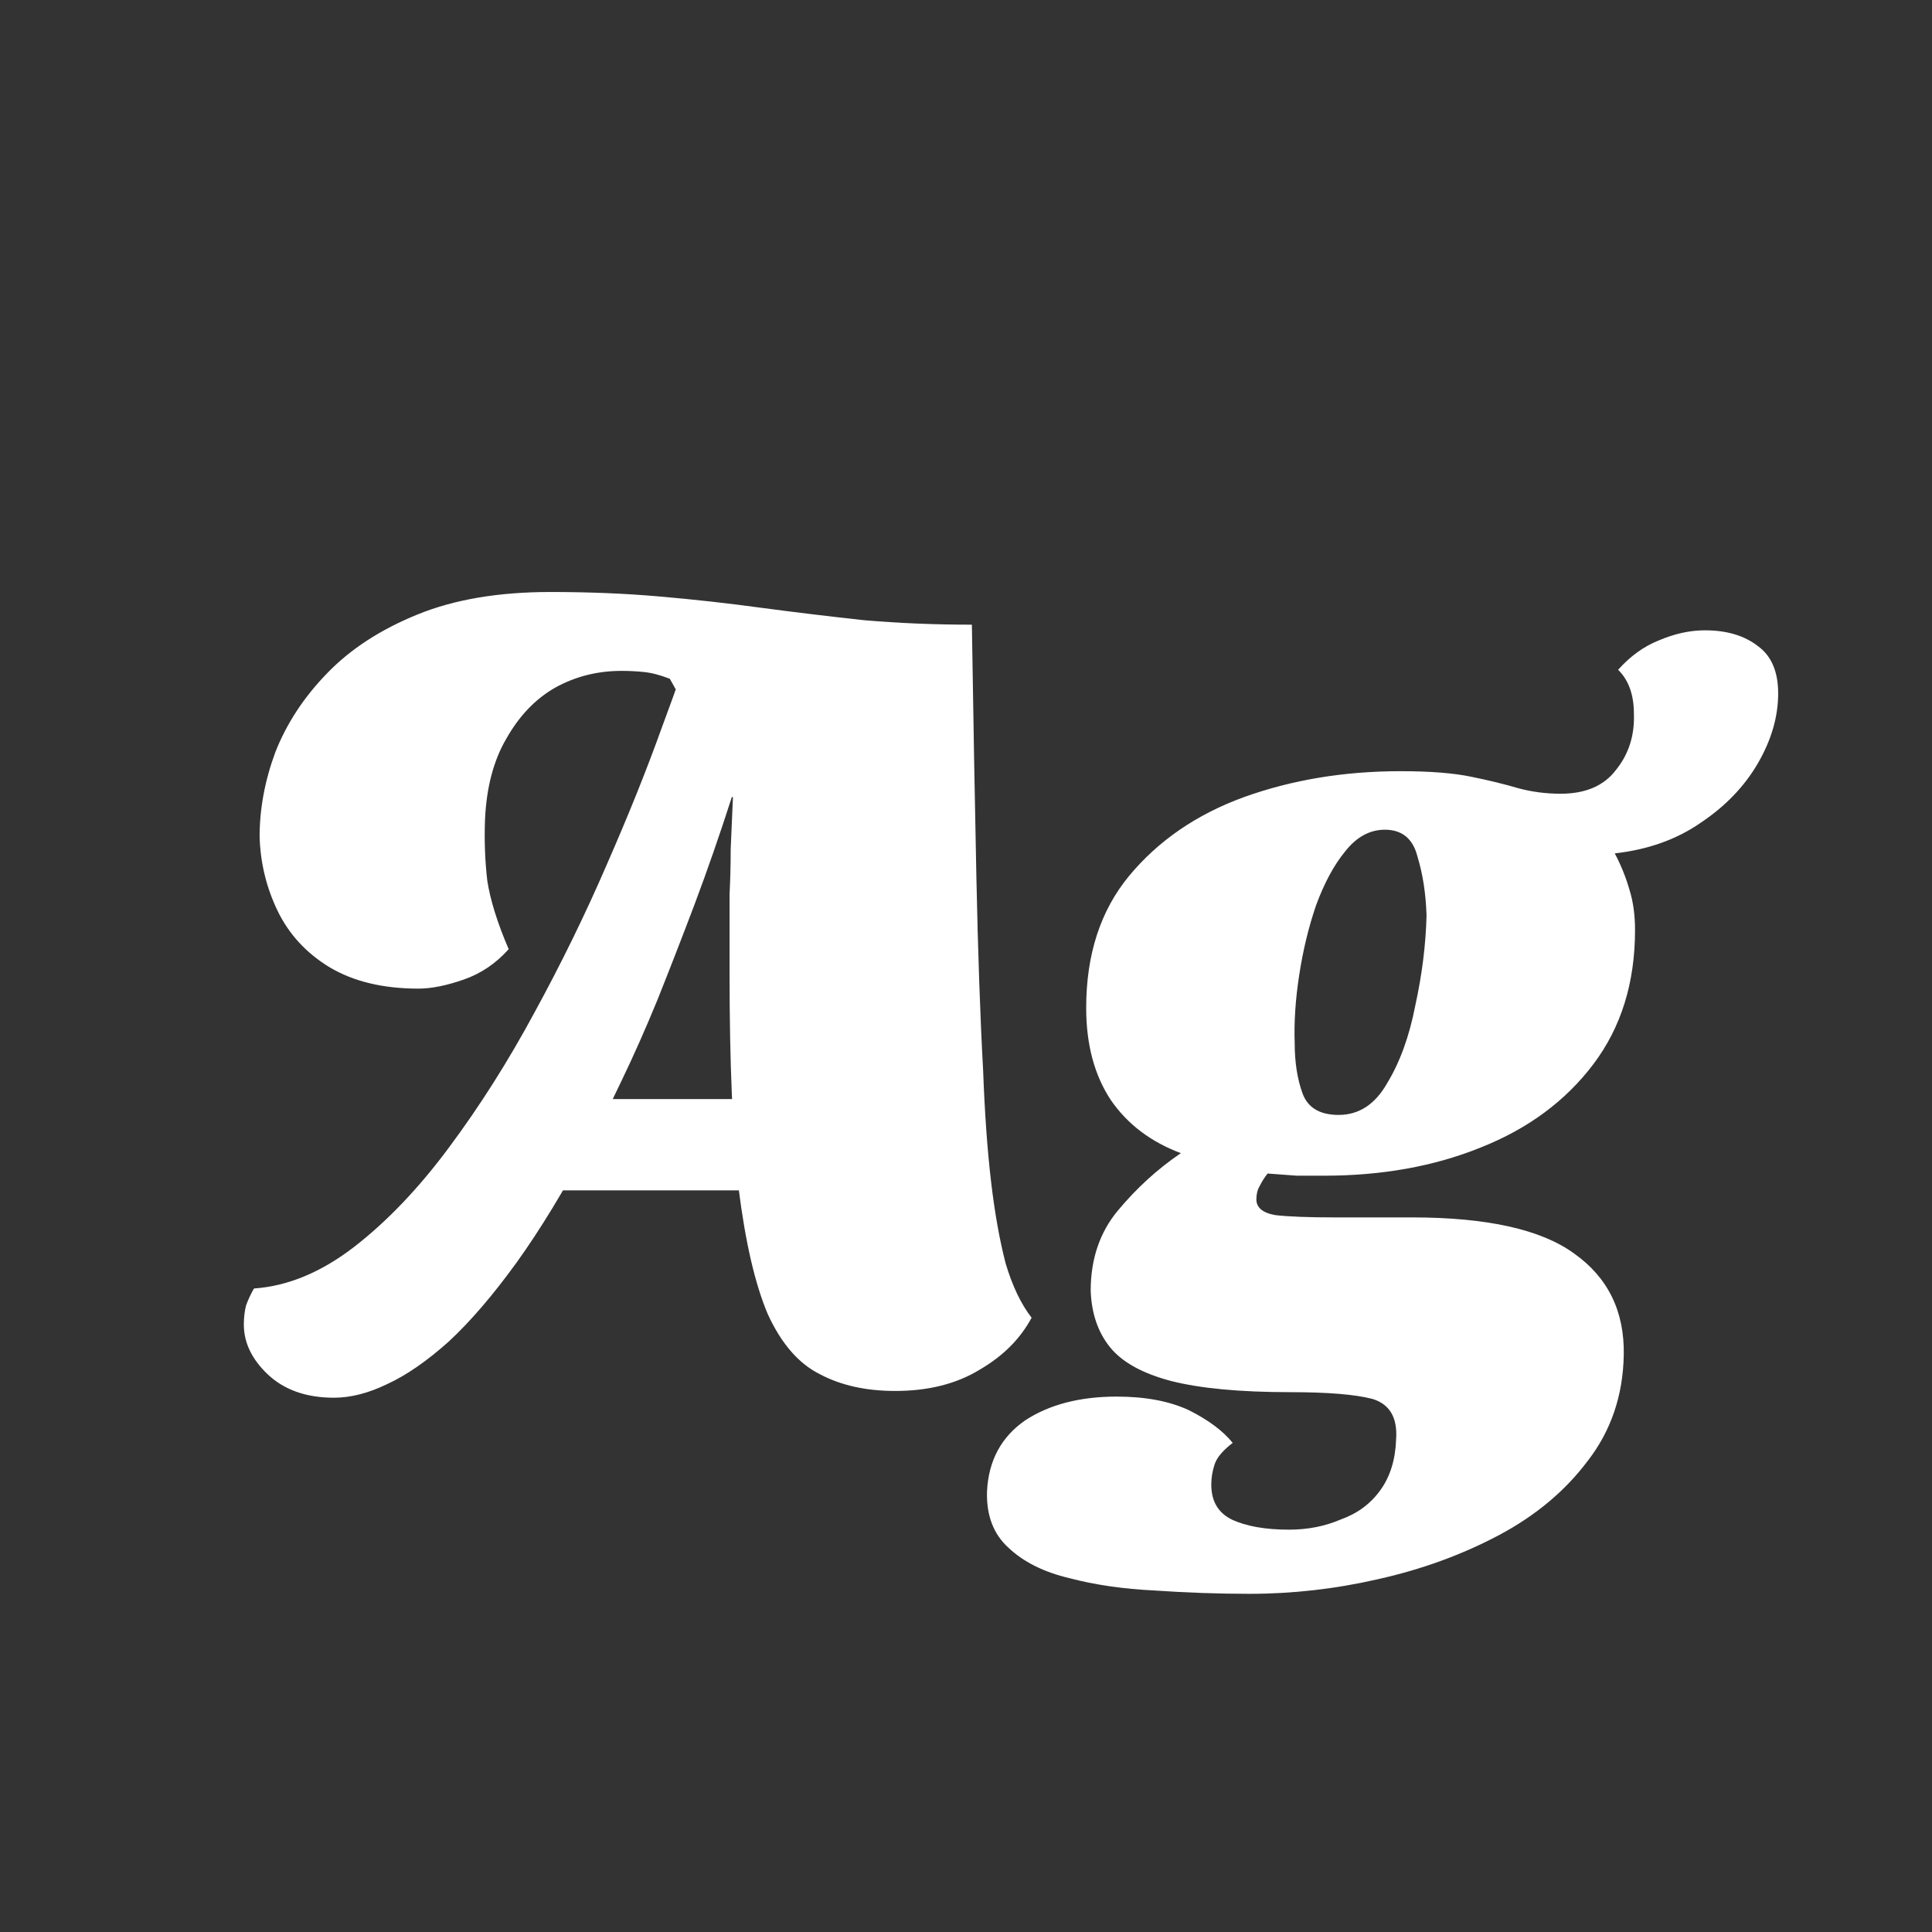 <svg width="24" height="24" viewBox="0 0 24 24" fill="none" xmlns="http://www.w3.org/2000/svg">
<rect x="0" y="0" width="24" height="24" fill="#333333" stroke="none"/>
<path d="M4.149 17.363C3.803 17.363 3.528 17.265 3.323 17.07C3.127 16.883 3.029 16.677 3.029 16.453C3.029 16.369 3.038 16.29 3.057 16.215C3.085 16.141 3.117 16.071 3.155 16.006C3.575 15.977 3.99 15.805 4.401 15.488C4.811 15.17 5.203 14.759 5.577 14.255C5.959 13.742 6.314 13.182 6.641 12.575C6.977 11.96 7.275 11.348 7.537 10.742C7.807 10.126 8.036 9.556 8.223 9.034C8.419 8.511 8.563 8.086 8.657 7.76H12.073C12.091 8.936 12.11 9.981 12.129 10.896C12.148 11.81 12.175 12.613 12.213 13.303C12.232 13.817 12.264 14.274 12.311 14.675C12.357 15.068 12.418 15.408 12.493 15.697C12.577 15.977 12.684 16.201 12.815 16.369C12.675 16.631 12.46 16.846 12.171 17.014C11.882 17.191 11.531 17.279 11.121 17.279C10.757 17.279 10.444 17.209 10.183 17.07C9.921 16.939 9.707 16.692 9.539 16.328C9.38 15.954 9.259 15.431 9.175 14.759C9.1 14.078 9.063 13.196 9.063 12.114C9.063 11.936 9.063 11.768 9.063 11.61C9.063 11.441 9.063 11.274 9.063 11.105C9.072 10.928 9.077 10.742 9.077 10.546C9.086 10.35 9.095 10.135 9.105 9.902H9.091C8.941 10.368 8.787 10.812 8.629 11.232C8.47 11.652 8.316 12.048 8.167 12.421C8.017 12.786 7.868 13.121 7.719 13.43C7.579 13.728 7.443 13.989 7.313 14.213C7.005 14.792 6.706 15.282 6.417 15.684C6.127 16.085 5.847 16.412 5.577 16.663C5.306 16.906 5.049 17.084 4.807 17.195C4.573 17.308 4.354 17.363 4.149 17.363ZM6.431 14.787L6.921 13.653H10.295L10.239 14.787H6.431ZM5.199 12.281C4.76 12.281 4.391 12.193 4.093 12.015C3.803 11.838 3.589 11.605 3.449 11.316C3.309 11.026 3.234 10.718 3.225 10.392C3.225 10.046 3.29 9.696 3.421 9.342C3.561 8.987 3.775 8.66 4.065 8.362C4.354 8.063 4.727 7.82 5.185 7.634C5.642 7.447 6.193 7.354 6.837 7.354C7.313 7.354 7.765 7.372 8.195 7.41C8.624 7.447 9.044 7.494 9.455 7.55C9.875 7.606 10.3 7.657 10.729 7.704C11.158 7.741 11.606 7.76 12.073 7.76L10.309 9.328L8.391 8.558L8.321 8.432C8.199 8.385 8.092 8.357 7.999 8.348C7.905 8.338 7.812 8.334 7.719 8.334C7.42 8.334 7.145 8.404 6.893 8.544C6.65 8.684 6.449 8.894 6.291 9.174C6.132 9.444 6.043 9.78 6.025 10.181C6.015 10.443 6.025 10.695 6.053 10.938C6.09 11.18 6.179 11.465 6.319 11.791C6.16 11.969 5.973 12.095 5.759 12.169C5.544 12.244 5.357 12.281 5.199 12.281ZM15.523 19.799C15.131 19.799 14.739 19.785 14.347 19.758C13.955 19.739 13.601 19.688 13.283 19.604C12.966 19.529 12.714 19.403 12.527 19.226C12.341 19.058 12.252 18.824 12.261 18.526C12.28 18.143 12.439 17.849 12.737 17.643C13.036 17.448 13.414 17.349 13.871 17.349C14.226 17.349 14.525 17.405 14.767 17.517C15.01 17.639 15.192 17.774 15.313 17.924C15.192 18.017 15.117 18.105 15.089 18.189C15.061 18.273 15.047 18.358 15.047 18.442C15.047 18.647 15.131 18.791 15.299 18.875C15.477 18.959 15.715 19.002 16.013 19.002C16.247 19.002 16.461 18.959 16.657 18.875C16.863 18.801 17.026 18.68 17.147 18.512C17.269 18.343 17.334 18.134 17.343 17.881C17.362 17.611 17.264 17.443 17.049 17.378C16.835 17.322 16.494 17.294 16.027 17.294C15.402 17.294 14.907 17.247 14.543 17.154C14.189 17.06 13.937 16.92 13.787 16.733C13.638 16.547 13.559 16.314 13.549 16.034C13.549 15.642 13.661 15.31 13.885 15.04C14.119 14.759 14.38 14.521 14.669 14.325C14.296 14.185 14.007 13.966 13.801 13.668C13.596 13.36 13.493 12.977 13.493 12.52C13.493 11.857 13.671 11.311 14.025 10.882C14.389 10.443 14.865 10.116 15.453 9.902C16.051 9.687 16.699 9.58 17.399 9.58C17.763 9.58 18.057 9.603 18.281 9.65C18.505 9.696 18.697 9.743 18.855 9.79C19.023 9.836 19.201 9.86 19.387 9.86C19.695 9.86 19.924 9.762 20.073 9.566C20.232 9.37 20.307 9.136 20.297 8.866C20.297 8.632 20.232 8.45 20.101 8.32C20.251 8.152 20.419 8.03 20.605 7.956C20.801 7.872 20.993 7.83 21.179 7.83C21.45 7.83 21.669 7.895 21.837 8.026C22.005 8.147 22.089 8.343 22.089 8.614C22.089 8.903 22.005 9.192 21.837 9.482C21.669 9.771 21.431 10.018 21.123 10.223C20.825 10.429 20.47 10.555 20.059 10.601C20.134 10.742 20.195 10.891 20.241 11.05C20.288 11.199 20.311 11.367 20.311 11.553C20.311 12.207 20.139 12.762 19.793 13.22C19.448 13.677 18.981 14.022 18.393 14.255C17.815 14.489 17.166 14.605 16.447 14.605C16.345 14.605 16.233 14.605 16.111 14.605C15.999 14.596 15.878 14.587 15.747 14.578C15.71 14.624 15.677 14.675 15.649 14.732C15.621 14.778 15.607 14.834 15.607 14.899C15.607 15.002 15.687 15.068 15.845 15.095C16.013 15.114 16.256 15.123 16.573 15.123H17.539C18.473 15.123 19.145 15.273 19.555 15.572C19.975 15.87 20.181 16.29 20.171 16.831C20.162 17.335 20.013 17.774 19.723 18.148C19.443 18.521 19.075 18.829 18.617 19.072C18.16 19.314 17.661 19.496 17.119 19.617C16.587 19.739 16.055 19.799 15.523 19.799ZM16.629 13.85C16.881 13.85 17.082 13.719 17.231 13.457C17.39 13.196 17.507 12.874 17.581 12.492C17.665 12.109 17.712 11.736 17.721 11.371C17.712 11.101 17.675 10.858 17.609 10.643C17.553 10.419 17.418 10.307 17.203 10.307C17.017 10.307 16.853 10.396 16.713 10.573C16.573 10.742 16.452 10.966 16.349 11.245C16.256 11.516 16.186 11.806 16.139 12.114C16.093 12.412 16.074 12.692 16.083 12.954C16.083 13.196 16.116 13.406 16.181 13.584C16.247 13.761 16.396 13.85 16.629 13.85Z" fill="white"/>
</svg>
